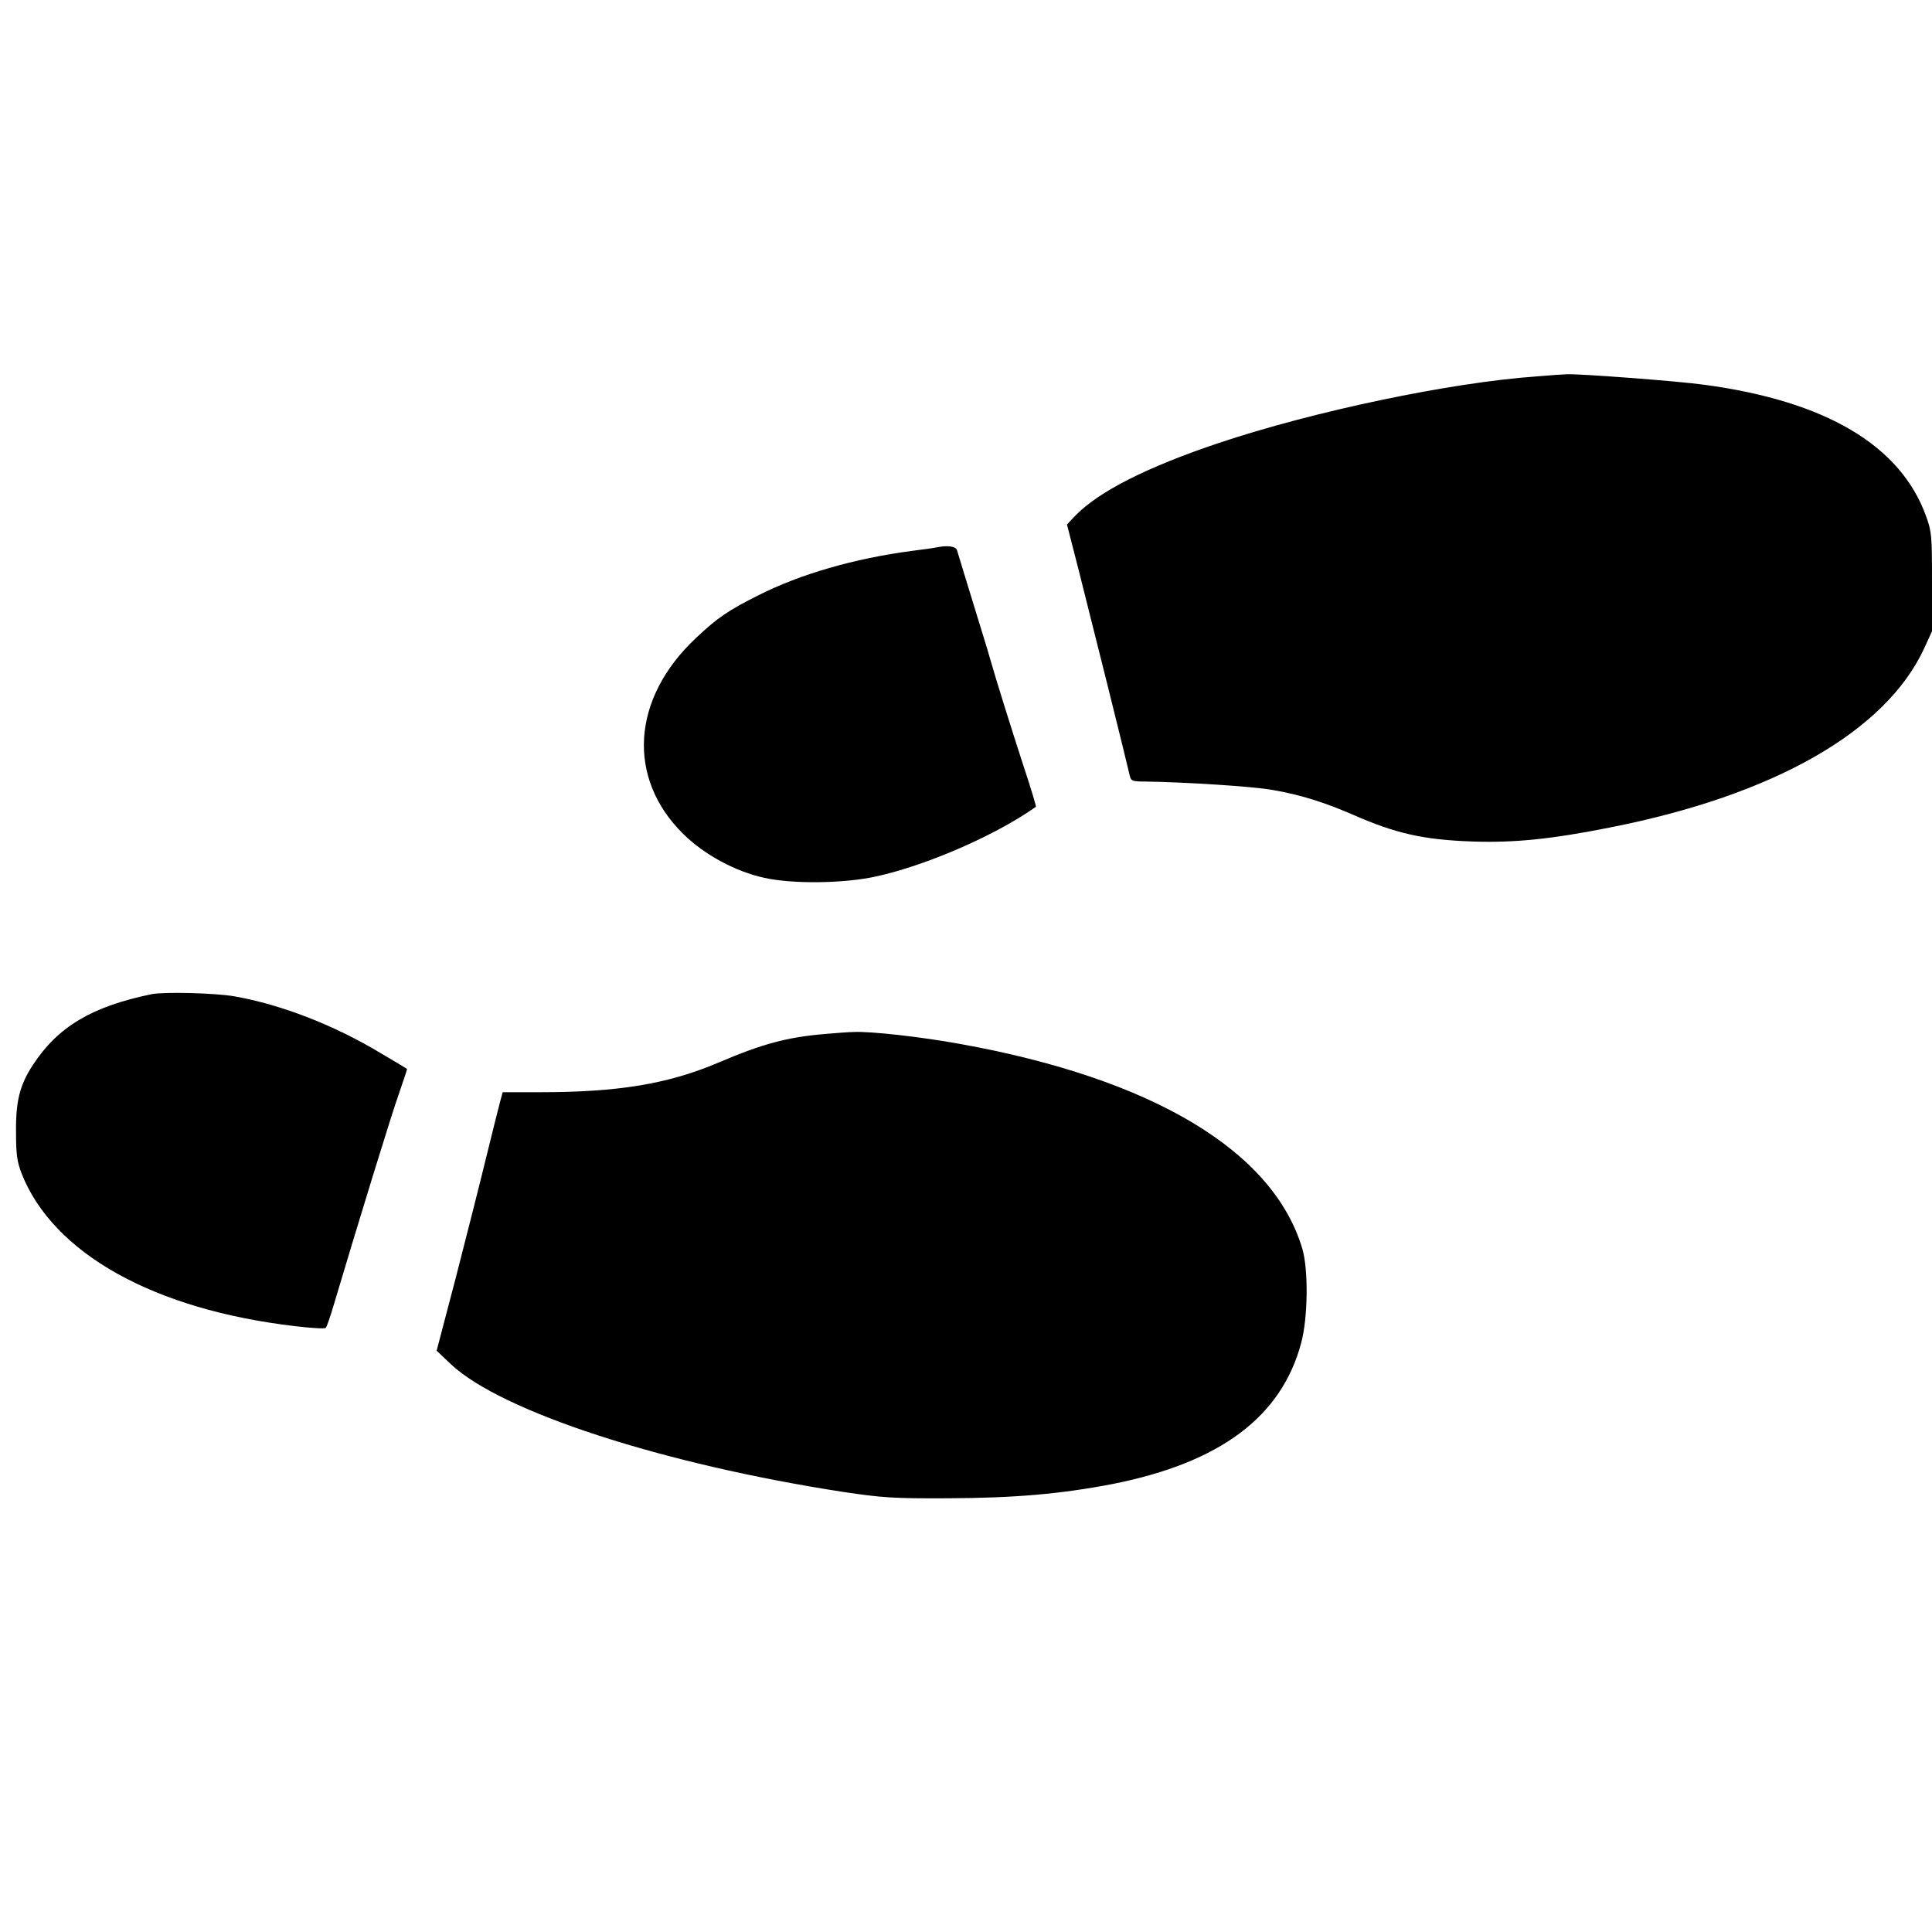 <?xml version="1.0" standalone="no"?>
<!DOCTYPE svg PUBLIC "-//W3C//DTD SVG 20010904//EN"
 "http://www.w3.org/TR/2001/REC-SVG-20010904/DTD/svg10.dtd">
<svg id="svg2" xmlns="http://www.w3.org/2000/svg" height="32" width="32" version="1.0" viewBox="0 0 796 728"
 preserveAspectRatio="xMidYMid meet">
<g transform="translate(0,728) scale(0.1,-0.1)"
fill="#000000" stroke="none">
<path d="M6329 6069 c-353 -25 -916 -143 -1307 -274 -298 -100 -495 -200 -592
-300 l-34 -36 48 -187 c44 -173 200 -798 211 -849 5 -21 12 -23 63 -23 156 -2
447 -20 527 -35 111 -19 213 -51 330 -102 175 -77 290 -103 490 -110 171 -6
325 9 570 58 674 133 1133 395 1292 736 l33 72 0 203 c0 192 -1 207 -25 273
-106 291 -414 473 -915 540 -108 15 -521 46 -565 43 -11 0 -68 -4 -126 -9z"/>
<path d="M3860 5365 c-8 -2 -55 -9 -105 -15 -234 -31 -457 -95 -629 -182 -124
-62 -170 -93 -259 -177 -265 -249 -286 -576 -52 -807 86 -85 215 -155 335
-181 118 -26 329 -23 460 6 209 46 493 170 658 287 2 1 -21 78 -52 171 -49
151 -111 348 -138 443 -5 19 -37 123 -70 230 -33 107 -62 203 -65 213 -5 16
-37 21 -83 12z"/>
<path d="M625 3524 c-247 -51 -386 -134 -489 -291 -54 -82 -71 -149 -70 -273
0 -96 4 -125 23 -175 130 -329 544 -561 1128 -629 65 -8 121 -11 125 -7 4 3
18 44 32 91 100 336 240 792 270 875 19 55 34 100 33 101 -1 1 -49 30 -107 64
-192 116 -411 201 -604 235 -80 14 -290 19 -341 9z"/>
<path d="M3400 3360 c-156 -13 -260 -41 -440 -118 -207 -88 -412 -122 -735
-122 l-154 0 -10 -37 c-6 -21 -31 -123 -57 -228 -25 -104 -82 -327 -125 -495
l-80 -305 58 -55 c208 -196 872 -412 1618 -527 162 -24 205 -27 430 -26 276 1
468 18 680 59 443 88 695 277 776 581 28 104 30 301 5 387 -119 404 -617 702
-1411 845 -159 29 -372 53 -440 49 -16 0 -68 -4 -115 -8z"/>
</g>
</svg>
